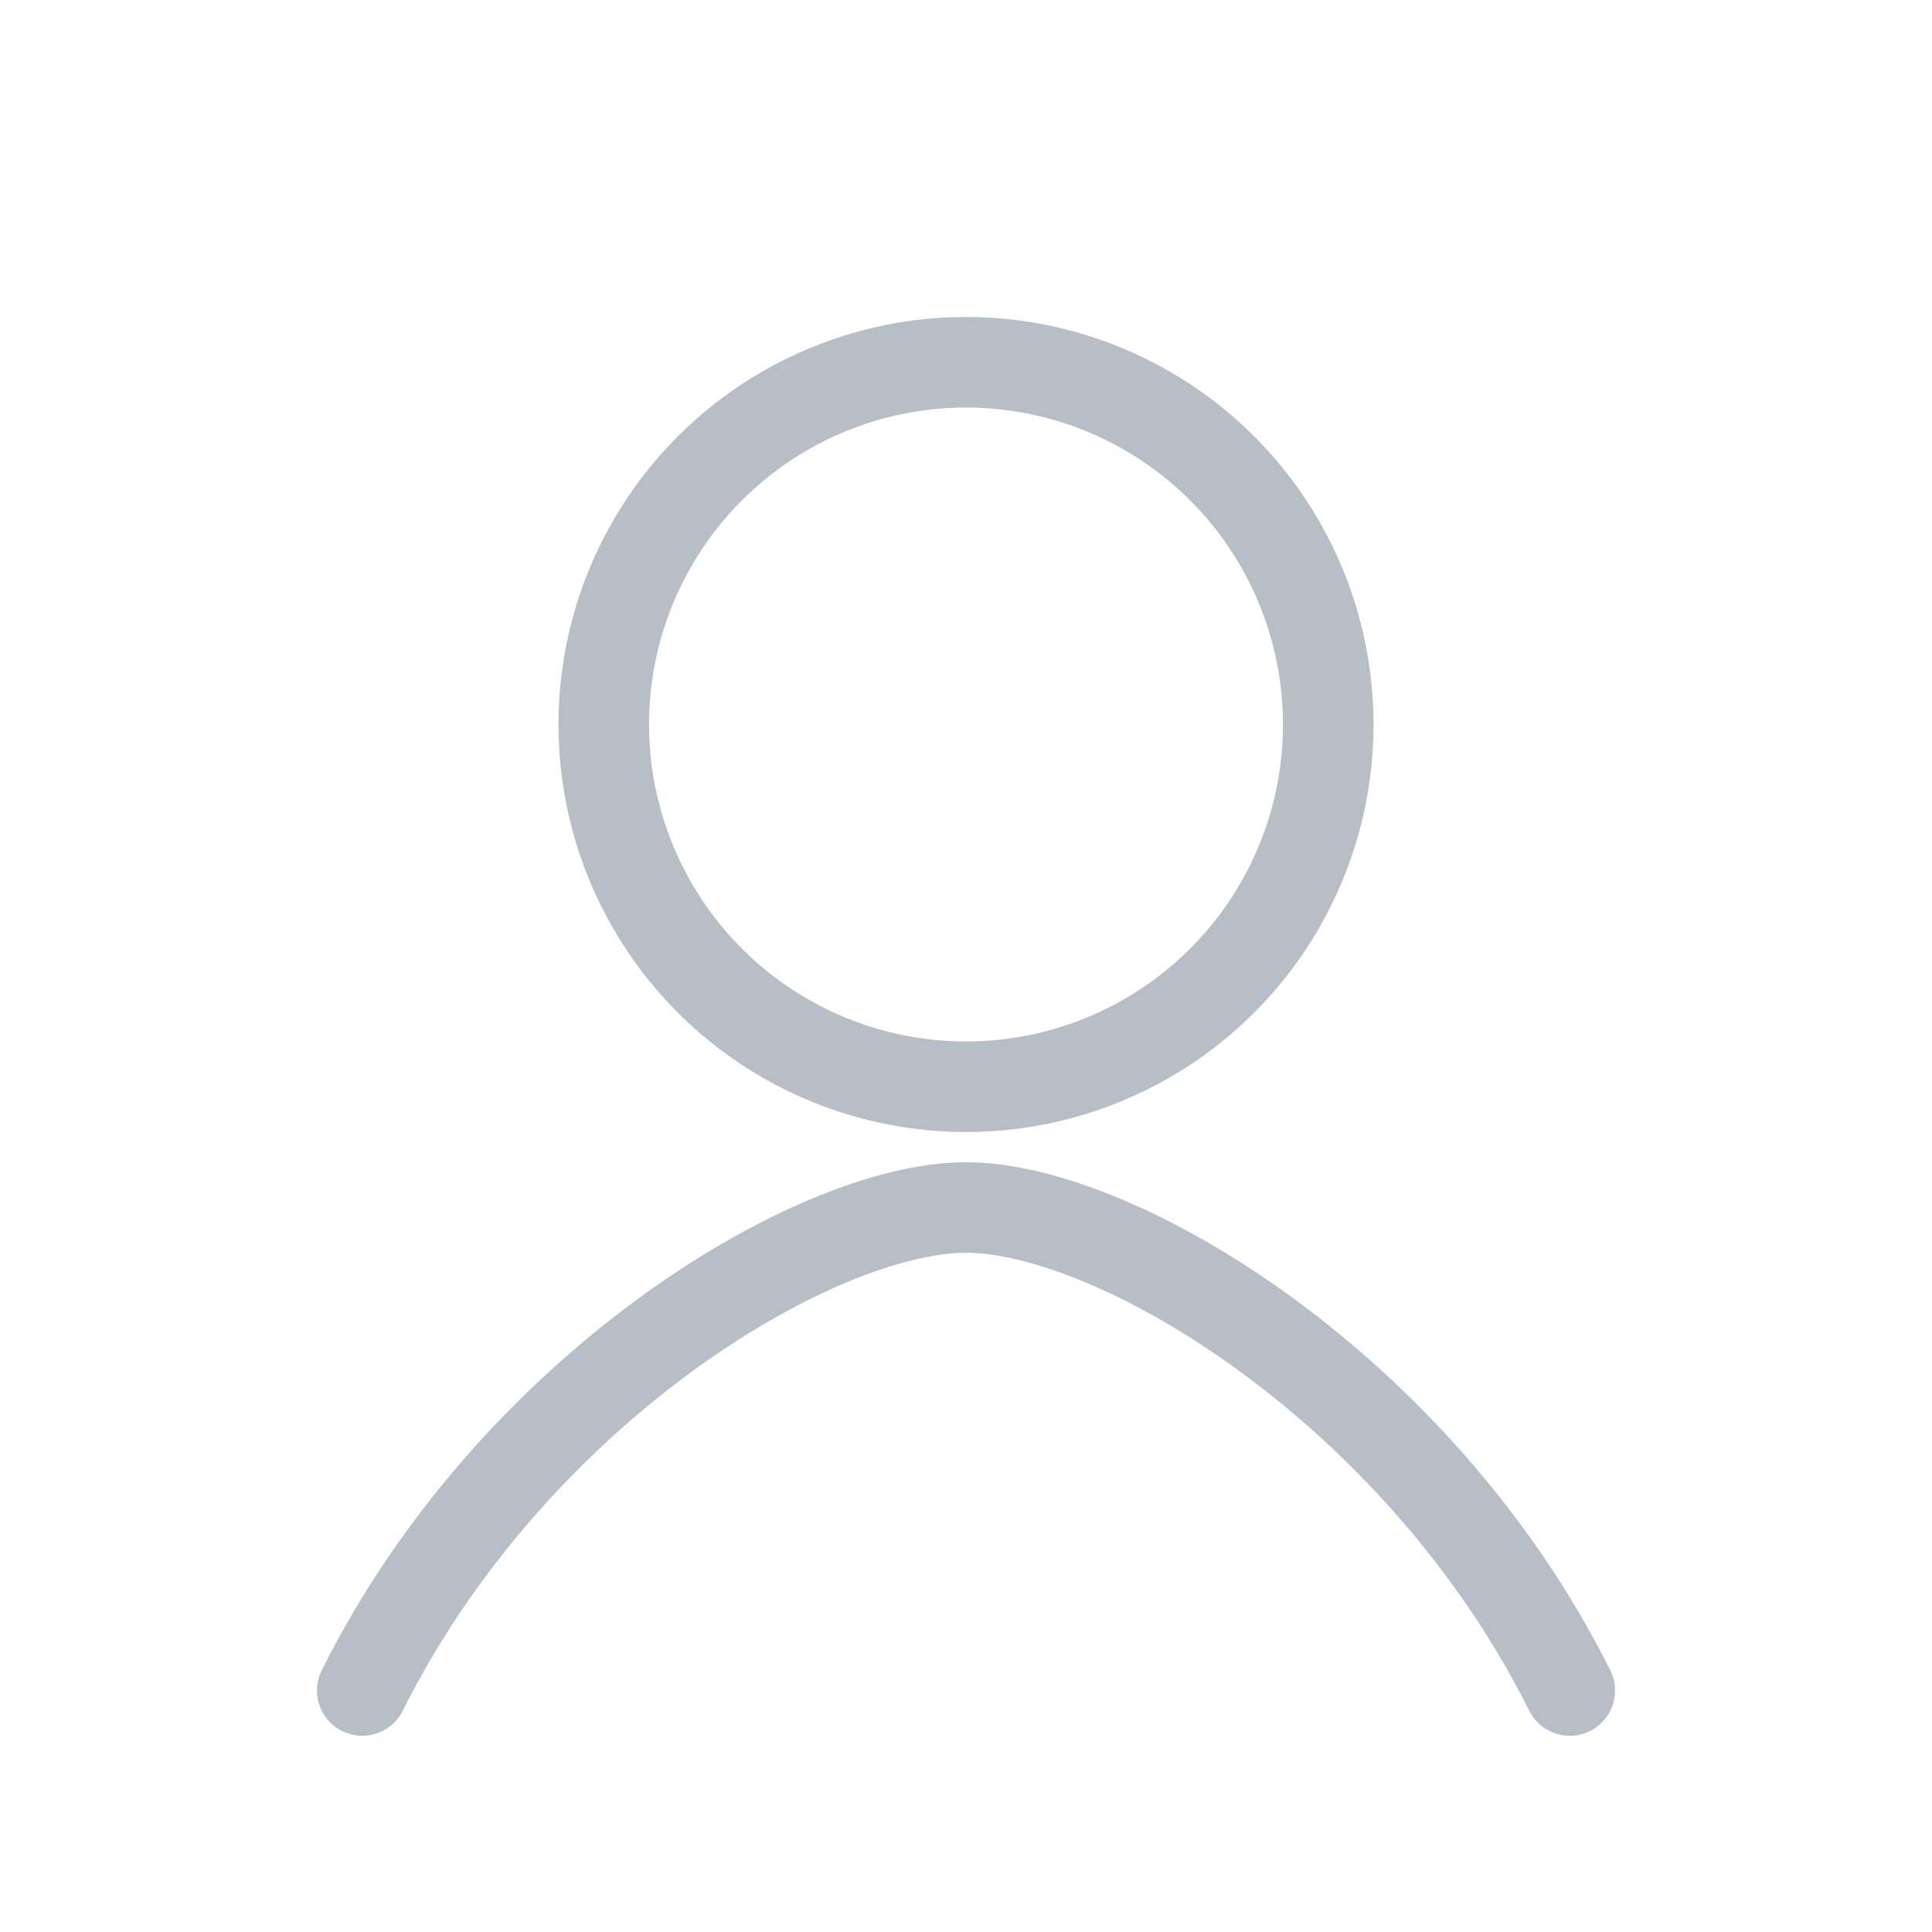 <svg xmlns="http://www.w3.org/2000/svg" viewBox="0 0 64 64"><circle cx="32" cy="24" r="12" fill="none" stroke="#b7bec8" stroke-width="3"/><path d="M12 56c5-10 15-16 20-16s15 6 20 16" fill="none" stroke="#b7bec8" stroke-width="3" stroke-linecap="round"/></svg>